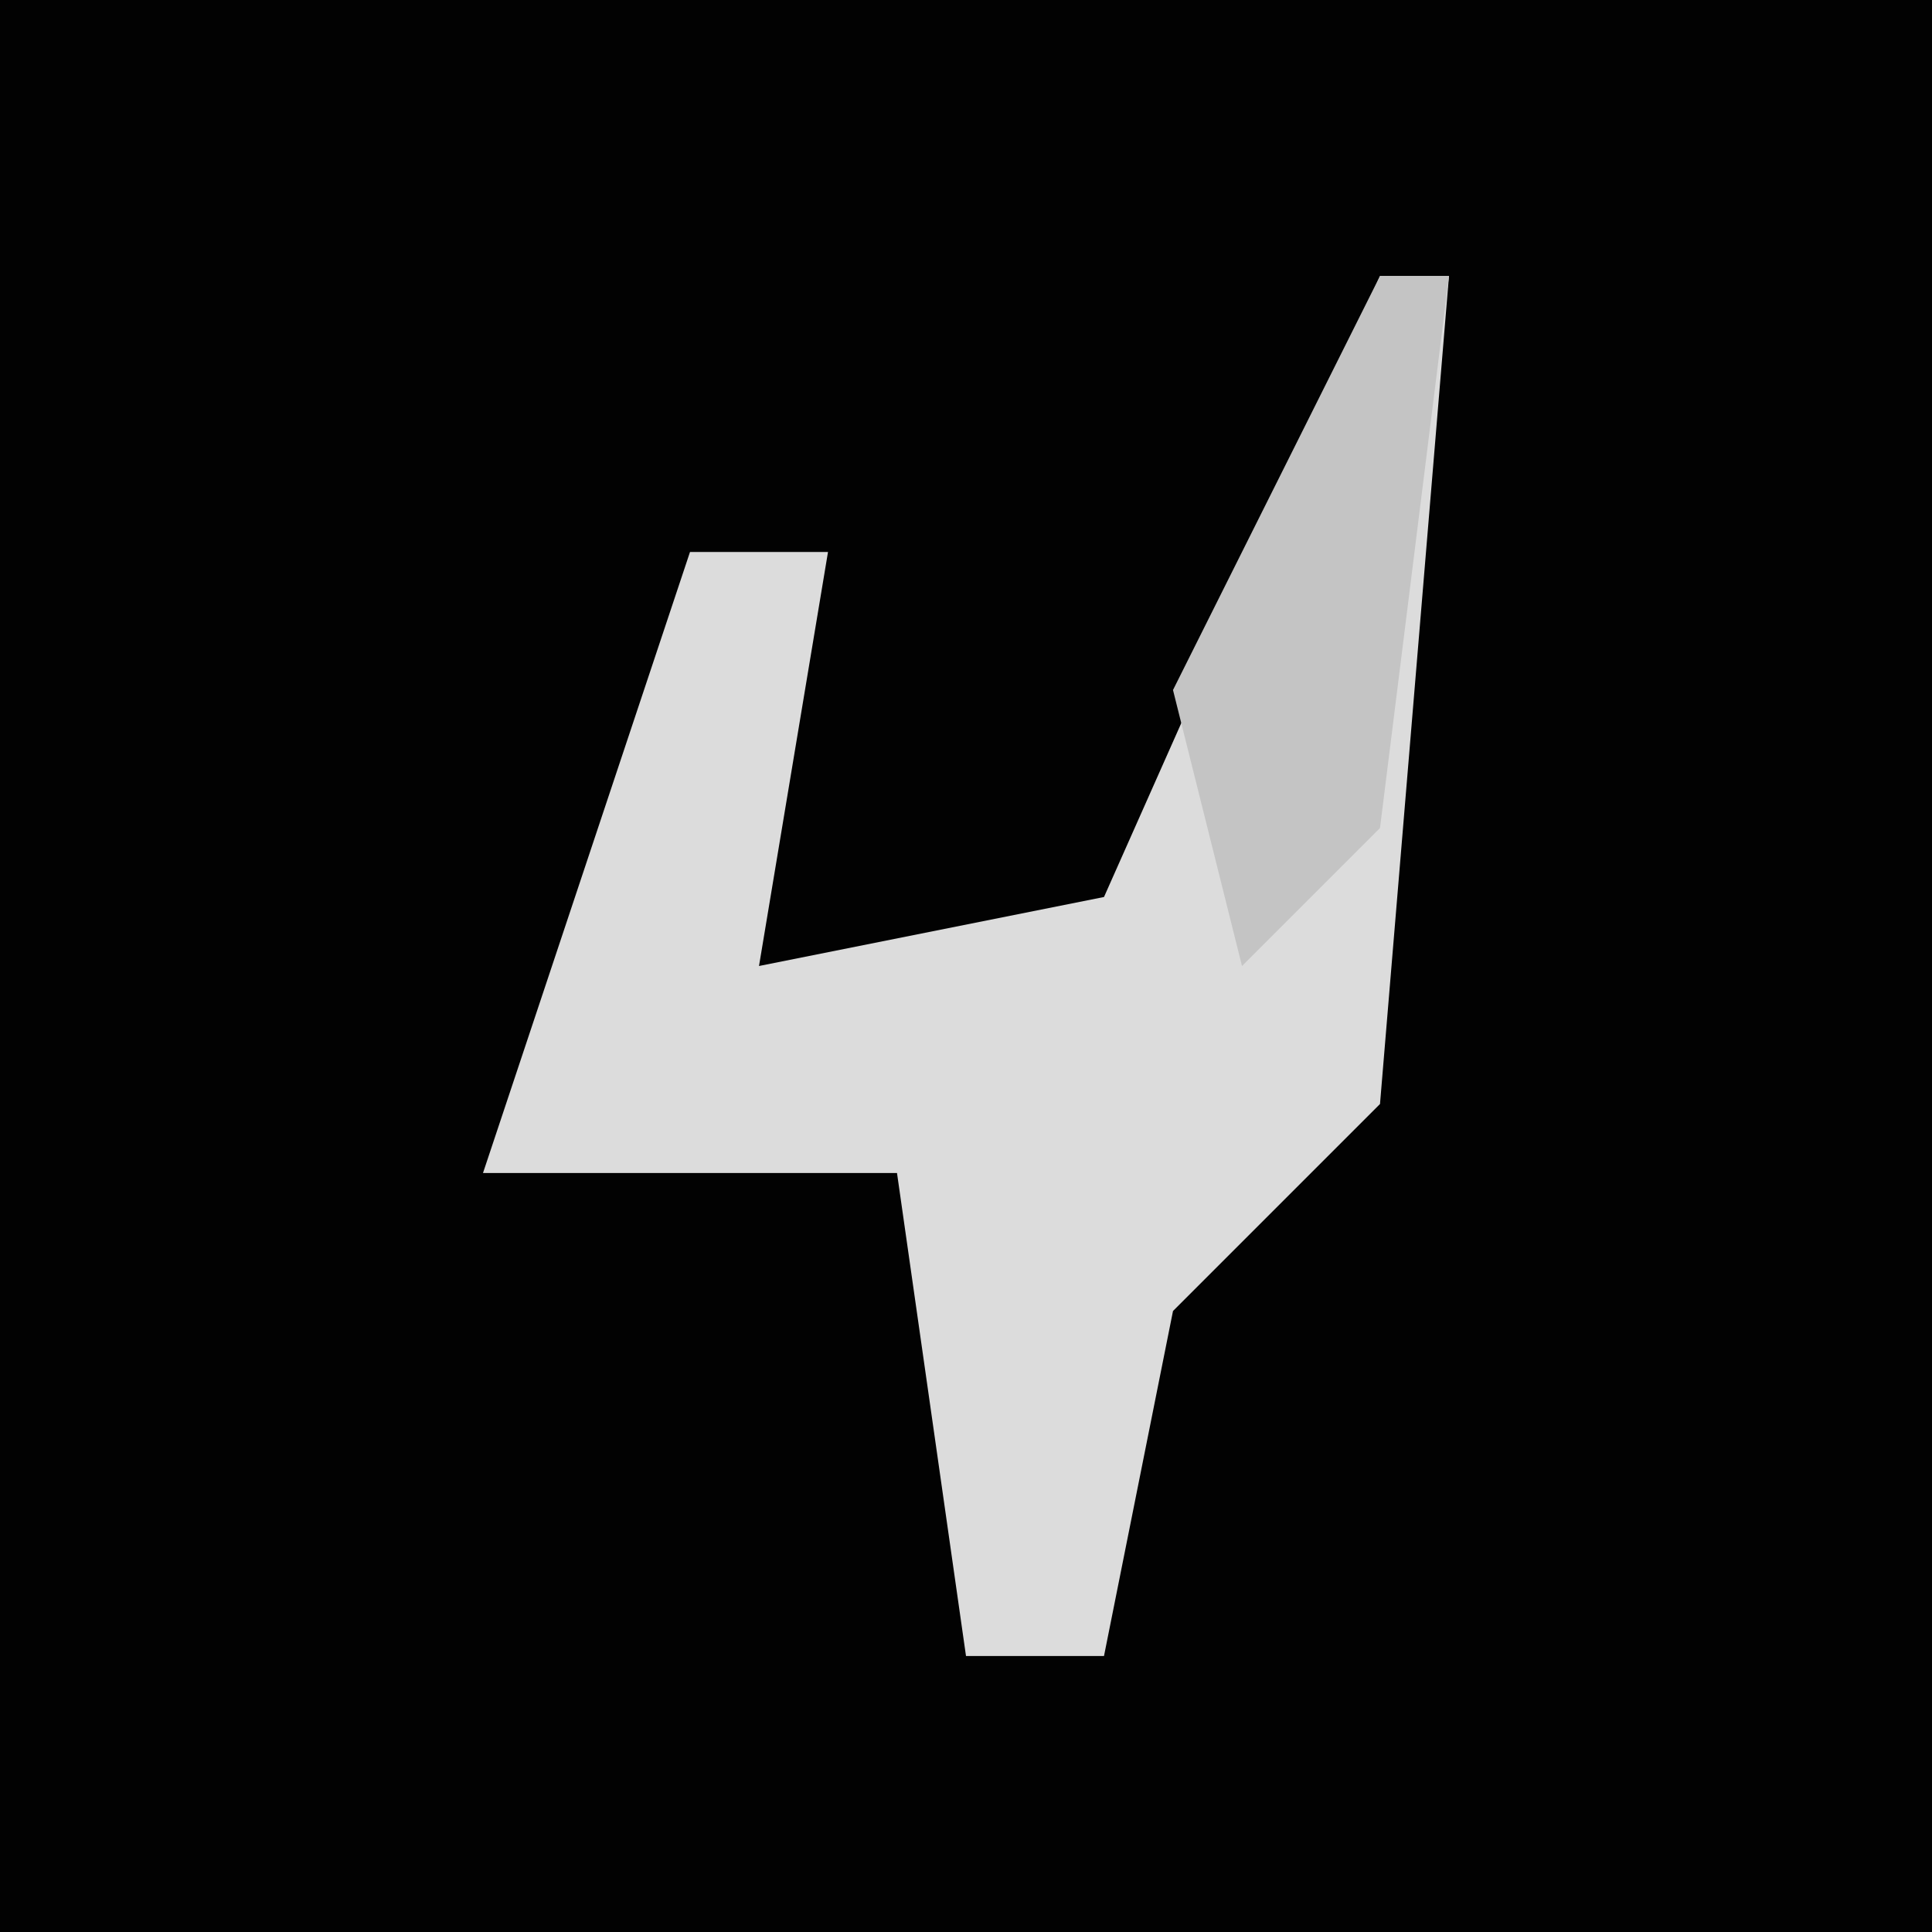 <?xml version="1.0" encoding="UTF-8"?>
<svg version="1.1" xmlns="http://www.w3.org/2000/svg" width="28" height="28">
<path d="M0,0 L28,0 L28,28 L0,28 Z " fill="#020202" transform="translate(0,0)"/>
<path d="M0,0 L1,0 L0,12 L-3,15 L-4,20 L-6,20 L-7,13 L-13,13 L-10,4 L-8,4 L-9,10 L-4,9 Z " fill="#DCDCDC" transform="translate(20,4)"/>
<path d="M0,0 L1,0 L0,8 L-2,10 L-3,6 Z " fill="#C4C4C4" transform="translate(20,4)"/>
</svg>

